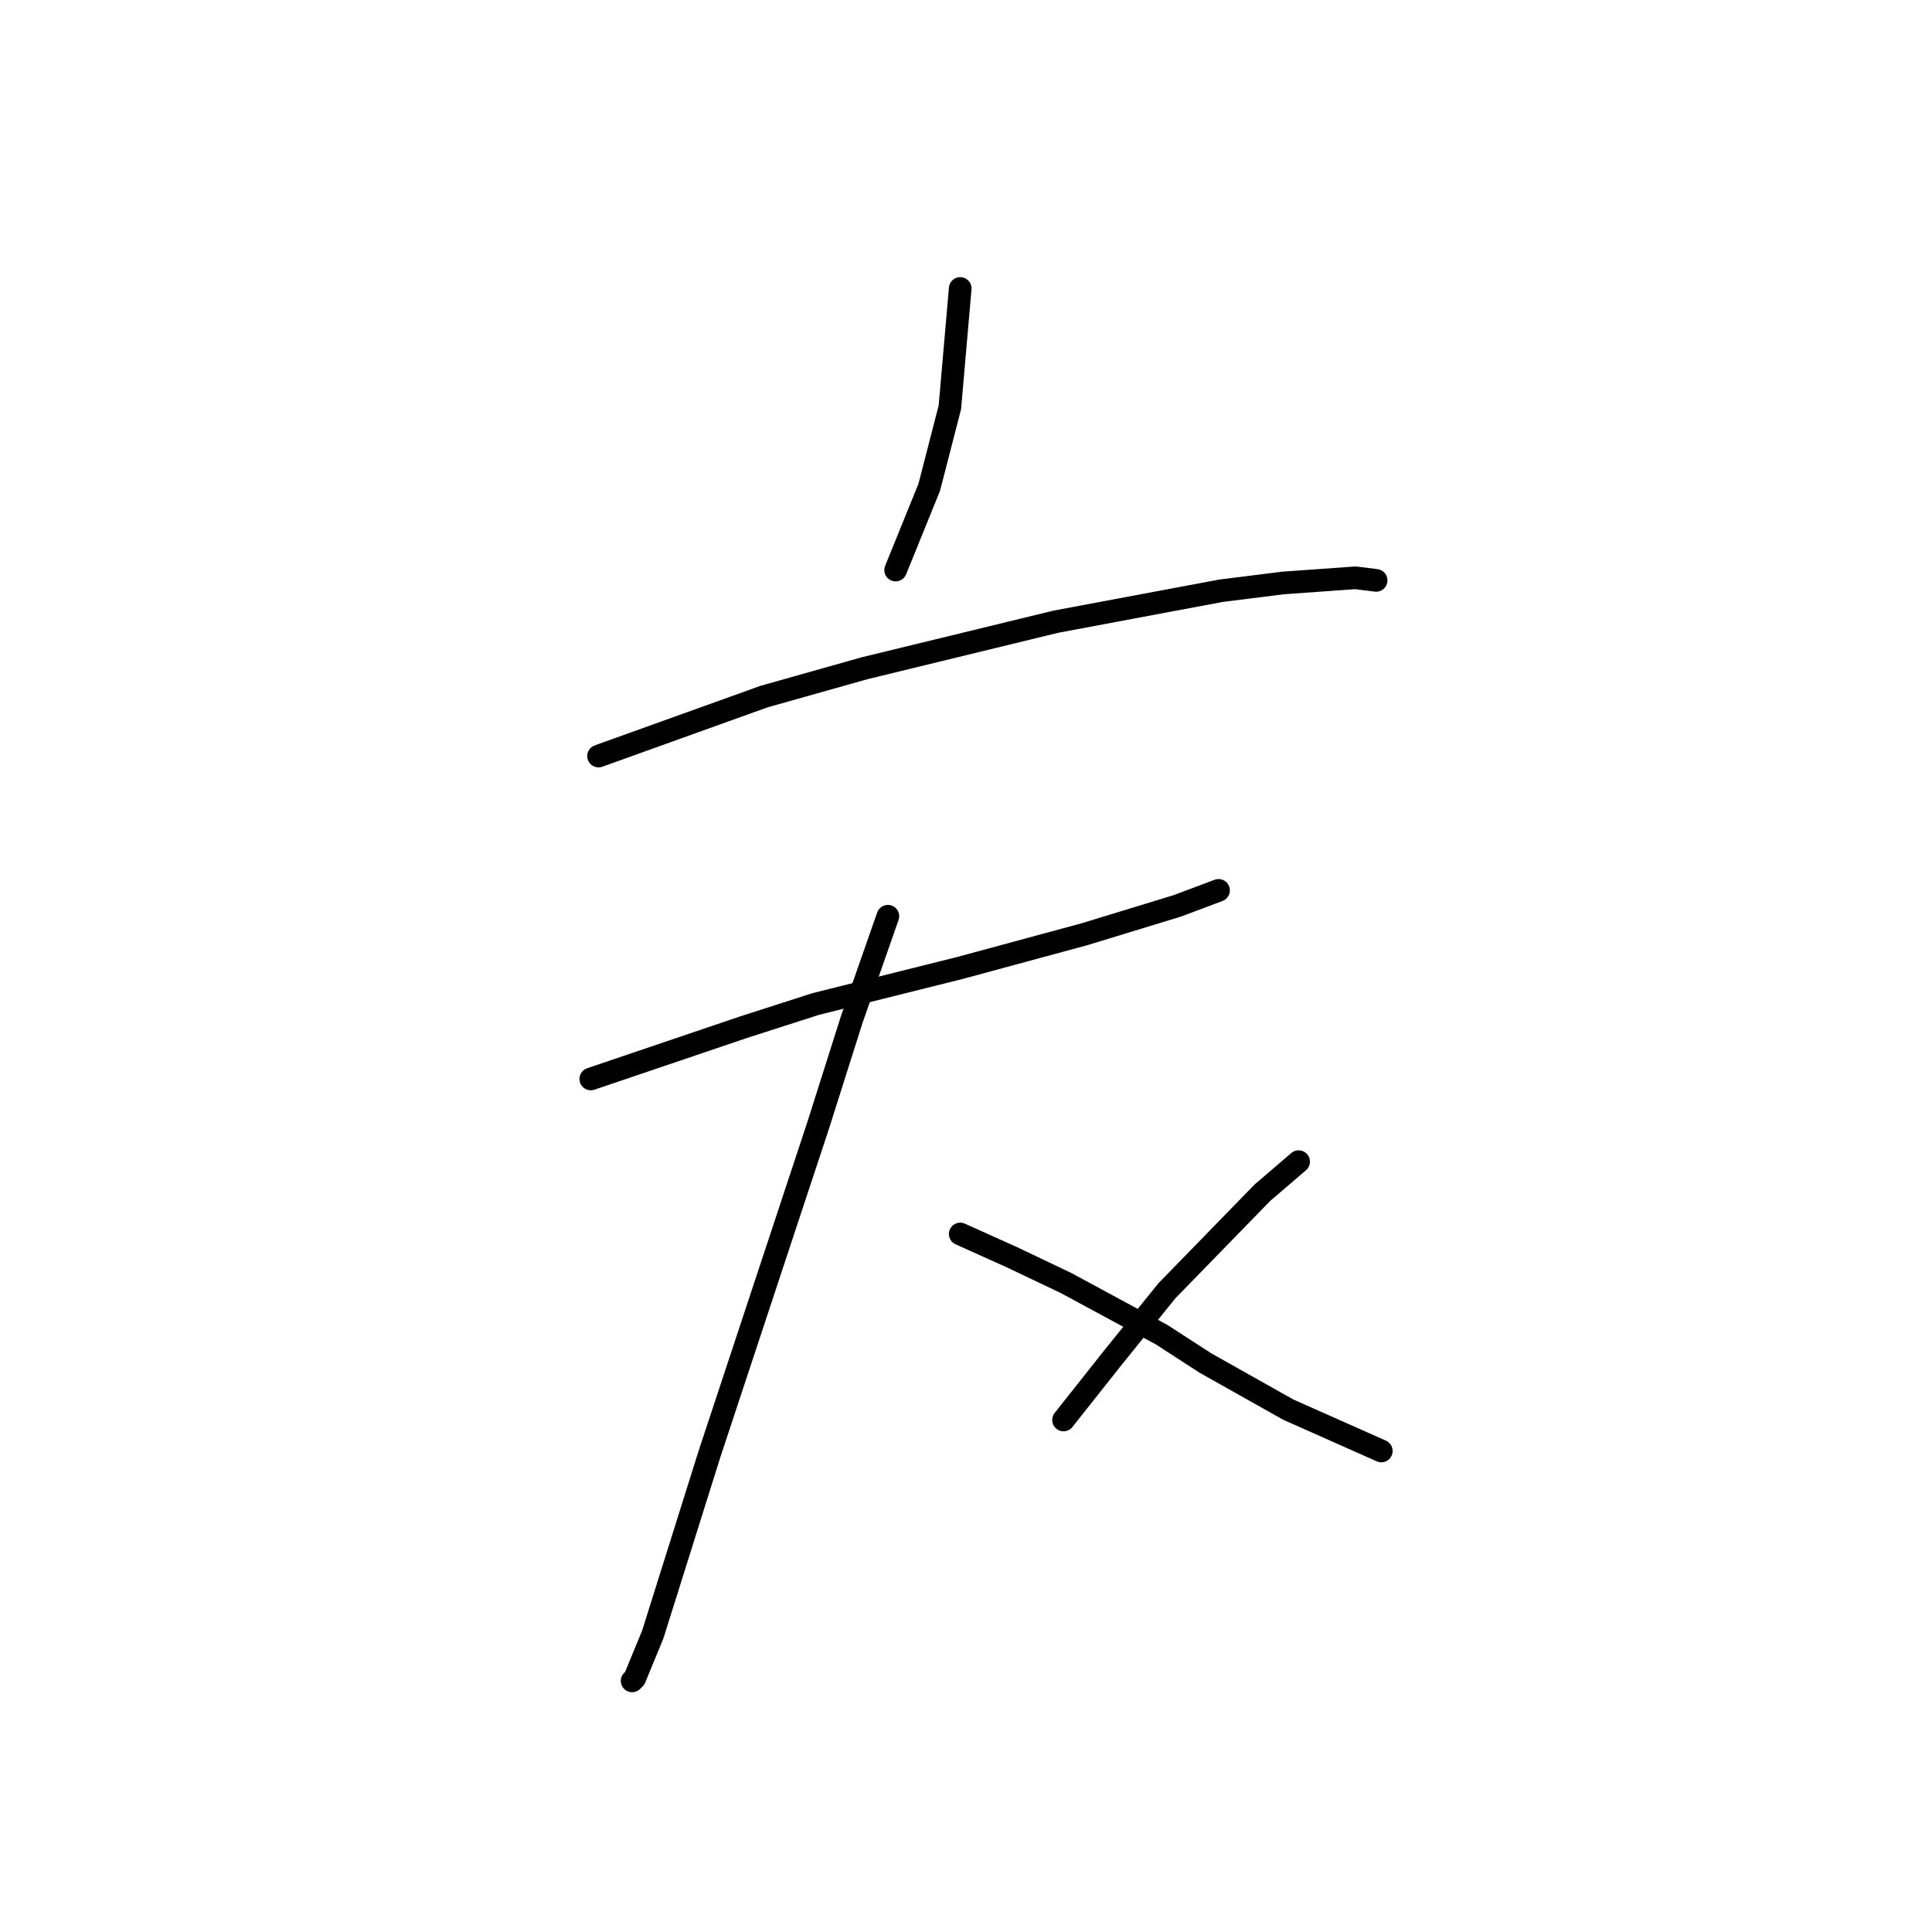 <?xml version="1.0" standalone="no"?>
    <svg width="256" height="256" xmlns="http://www.w3.org/2000/svg" version="1.1">
    <polyline stroke="black" stroke-width="3" stroke-linecap="round" fill="transparent" stroke-linejoin="round" points="127.233 38.223 125.864 53.969 123.126 64.581 118.676 75.535 118.676 75.535 " />
        <polyline stroke="black" stroke-width="3" stroke-linecap="round" fill="transparent" stroke-linejoin="round" points="79.31 100.181 101.218 92.308 114.568 88.542 139.899 82.381 161.807 78.273 170.022 77.246 179.607 76.562 182.345 76.904 182.345 76.904 " />
        <polyline stroke="black" stroke-width="3" stroke-linecap="round" fill="transparent" stroke-linejoin="round" points="78.283 142.969 98.48 136.123 108.064 133.042 127.233 128.25 143.664 123.8 155.987 120.035 161.464 117.981 161.464 117.981 " />
        <polyline stroke="black" stroke-width="3" stroke-linecap="round" fill="transparent" stroke-linejoin="round" points="117.649 121.404 112.857 135.096 108.407 149.131 94.03 192.604 86.499 216.566 84.103 222.385 83.76 222.727 83.76 222.727 " />
        <polyline stroke="black" stroke-width="3" stroke-linecap="round" fill="transparent" stroke-linejoin="round" points="127.233 163.508 134.08 166.589 141.268 170.012 153.934 176.858 159.753 180.623 165.23 183.704 170.707 186.785 183.03 192.262 183.03 192.262 " />
        <polyline stroke="black" stroke-width="3" stroke-linecap="round" fill="transparent" stroke-linejoin="round" points="172.076 153.923 167.284 158.031 154.618 171.039 147.43 179.939 140.926 188.154 140.926 188.154 " />
        </svg>